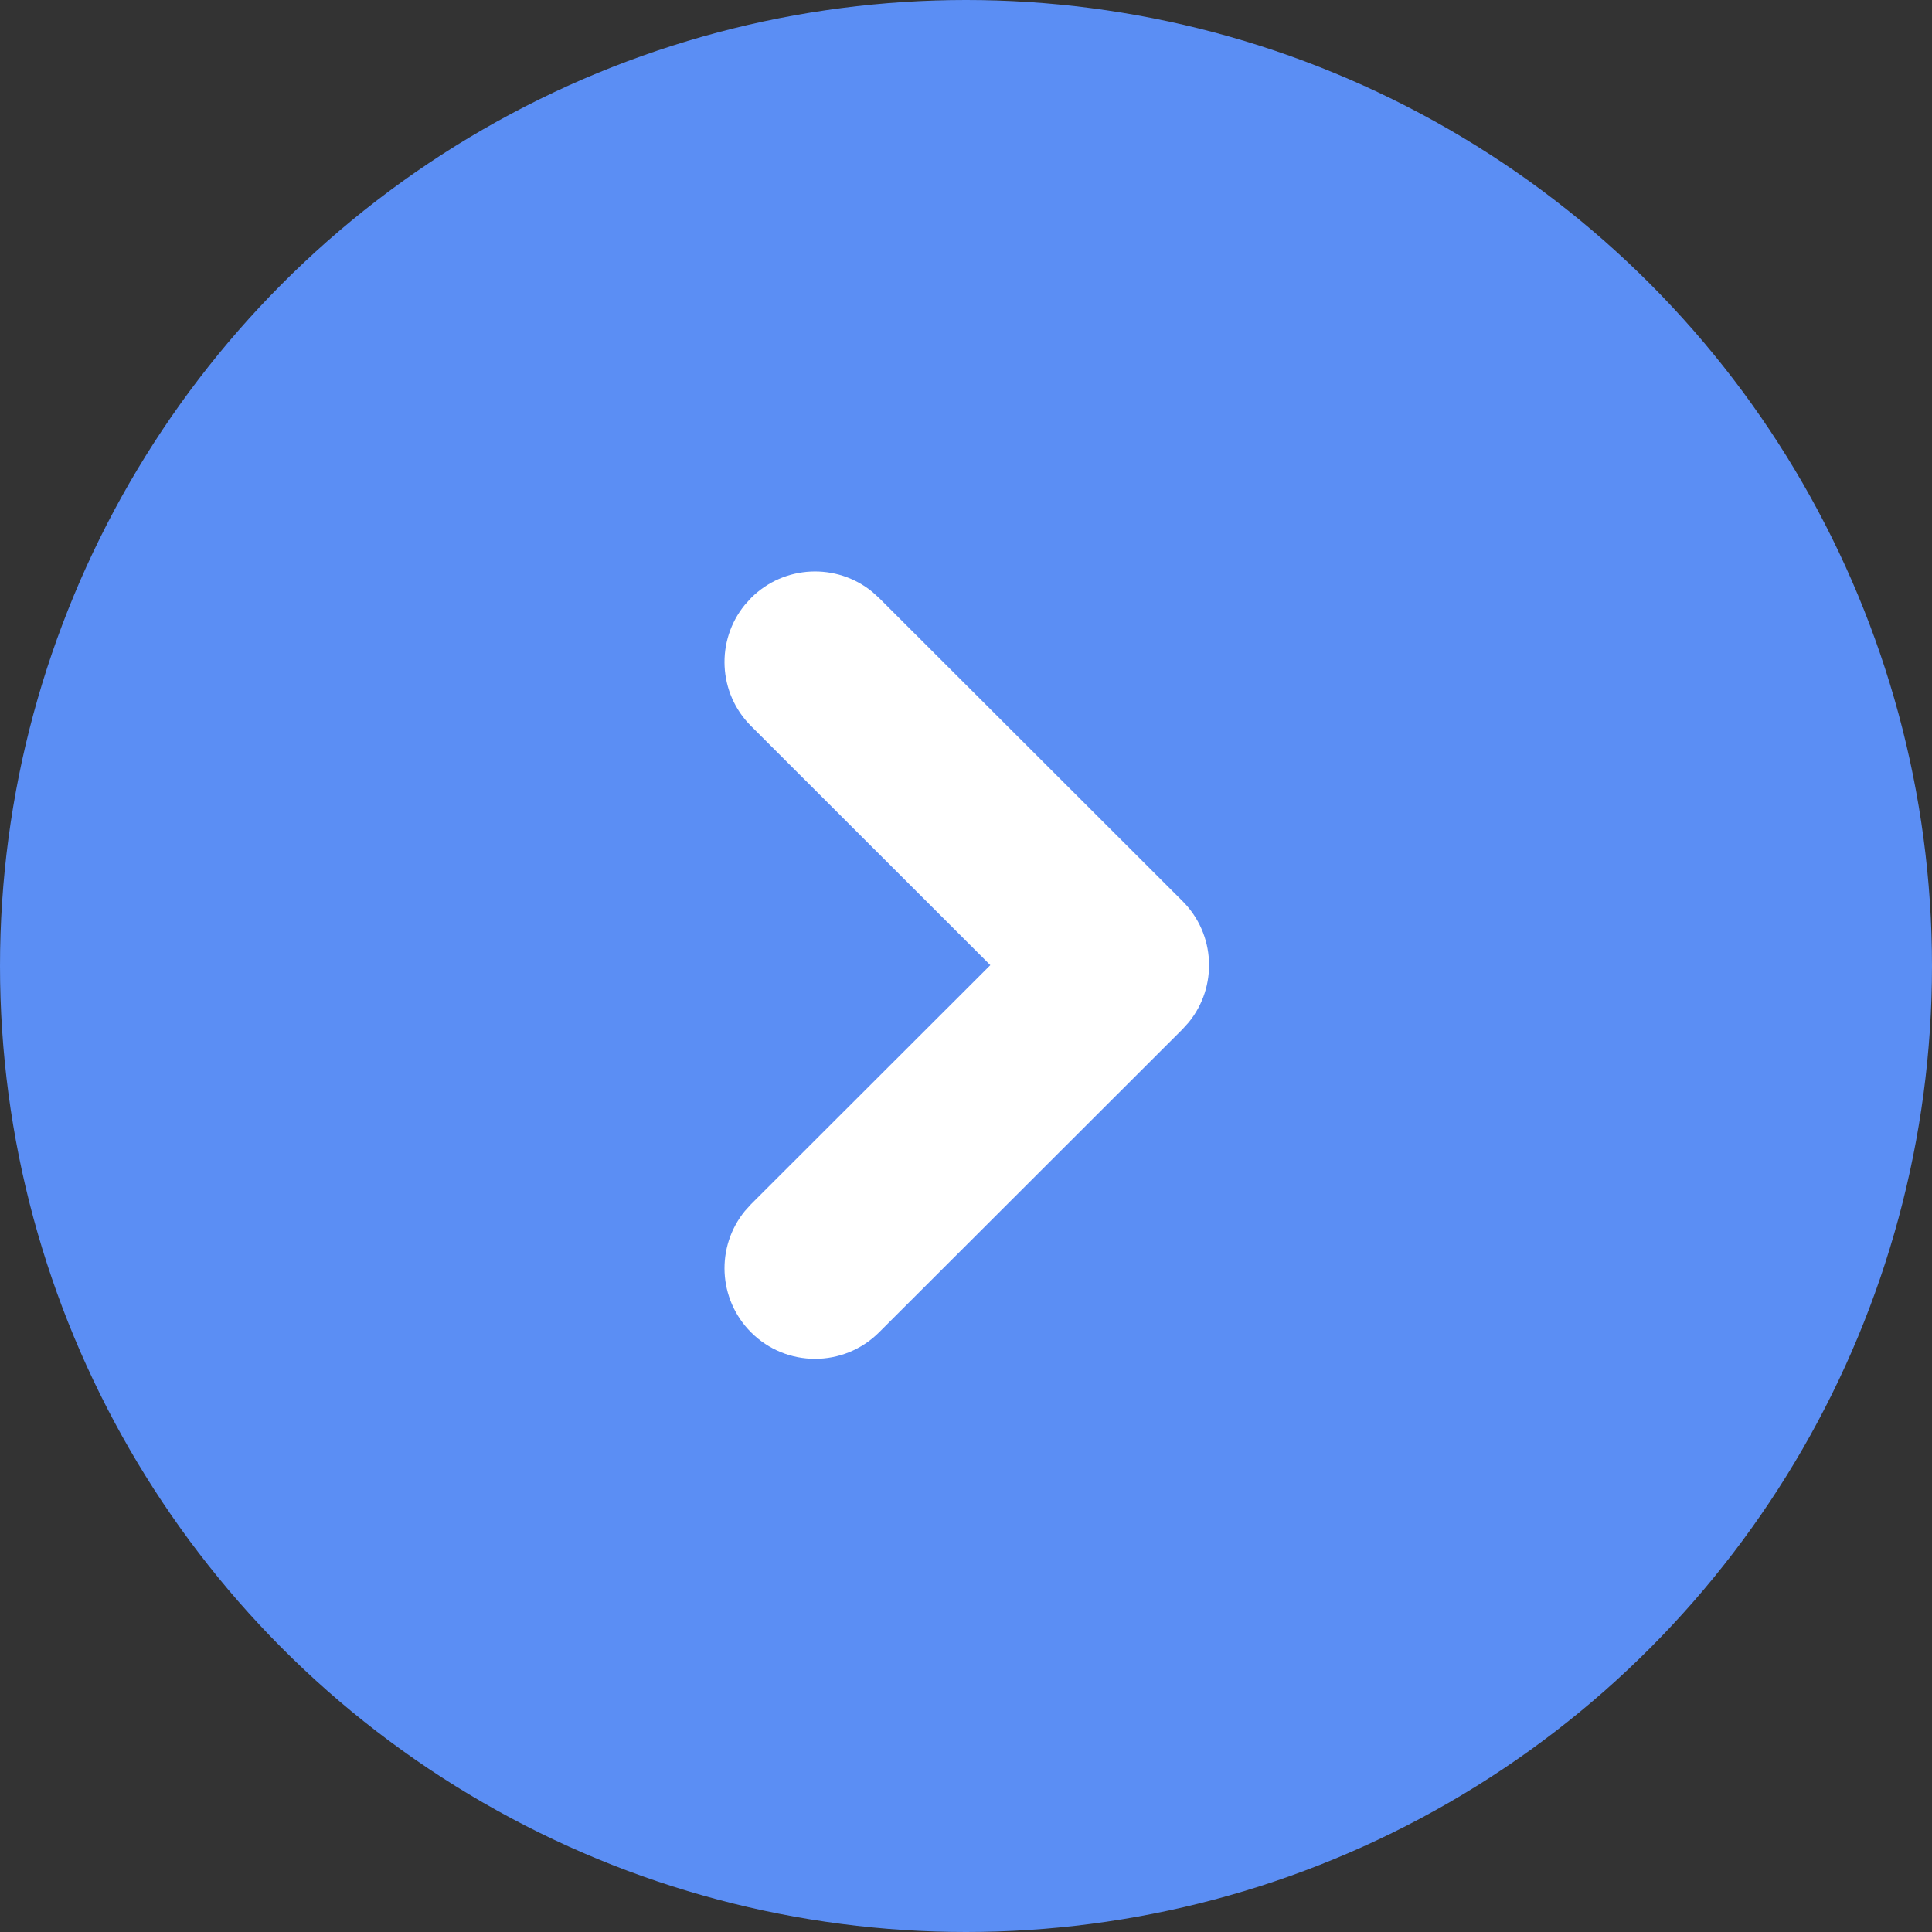 <?xml version="1.0" encoding="UTF-8"?>
<svg width="32px" height="32px" viewBox="0 0 32 32" version="1.1" xmlns="http://www.w3.org/2000/svg" xmlns:xlink="http://www.w3.org/1999/xlink">
    <rect x="0" y="0" width="32" height="32" fill="#333333" stroke="none"/>
    <title>Group_6</title>
    <g id="from-to" stroke="none" stroke-width="1" fill="none" fill-rule="evenodd">
        <g id="switch-chain" transform="translate(-584, -290)">
            <g id="Group-3" transform="translate(460, 276)">
                <g id="Group_6" transform="translate(124, 14)">
                    <circle id="Oval" fill="#5B8EF4" cx="16" cy="16" r="16"></circle>
                    <path d="M12.439,9.905 C12.988,9.355 13.857,9.321 14.446,9.801 L14.56,9.904 L19.586,14.925 C20.136,15.474 20.17,16.344 19.689,16.933 L19.586,17.047 L14.56,22.068 C13.974,22.653 13.024,22.653 12.439,22.067 C11.89,21.517 11.856,20.648 12.337,20.059 L12.44,19.945 L16.403,15.986 L12.44,12.026 C11.89,11.477 11.856,10.608 12.336,10.019 L12.439,9.905 Z" id="Path" fill="#FFFFFF"></path>
                </g>
            </g>
        </g>
    </g>
</svg>